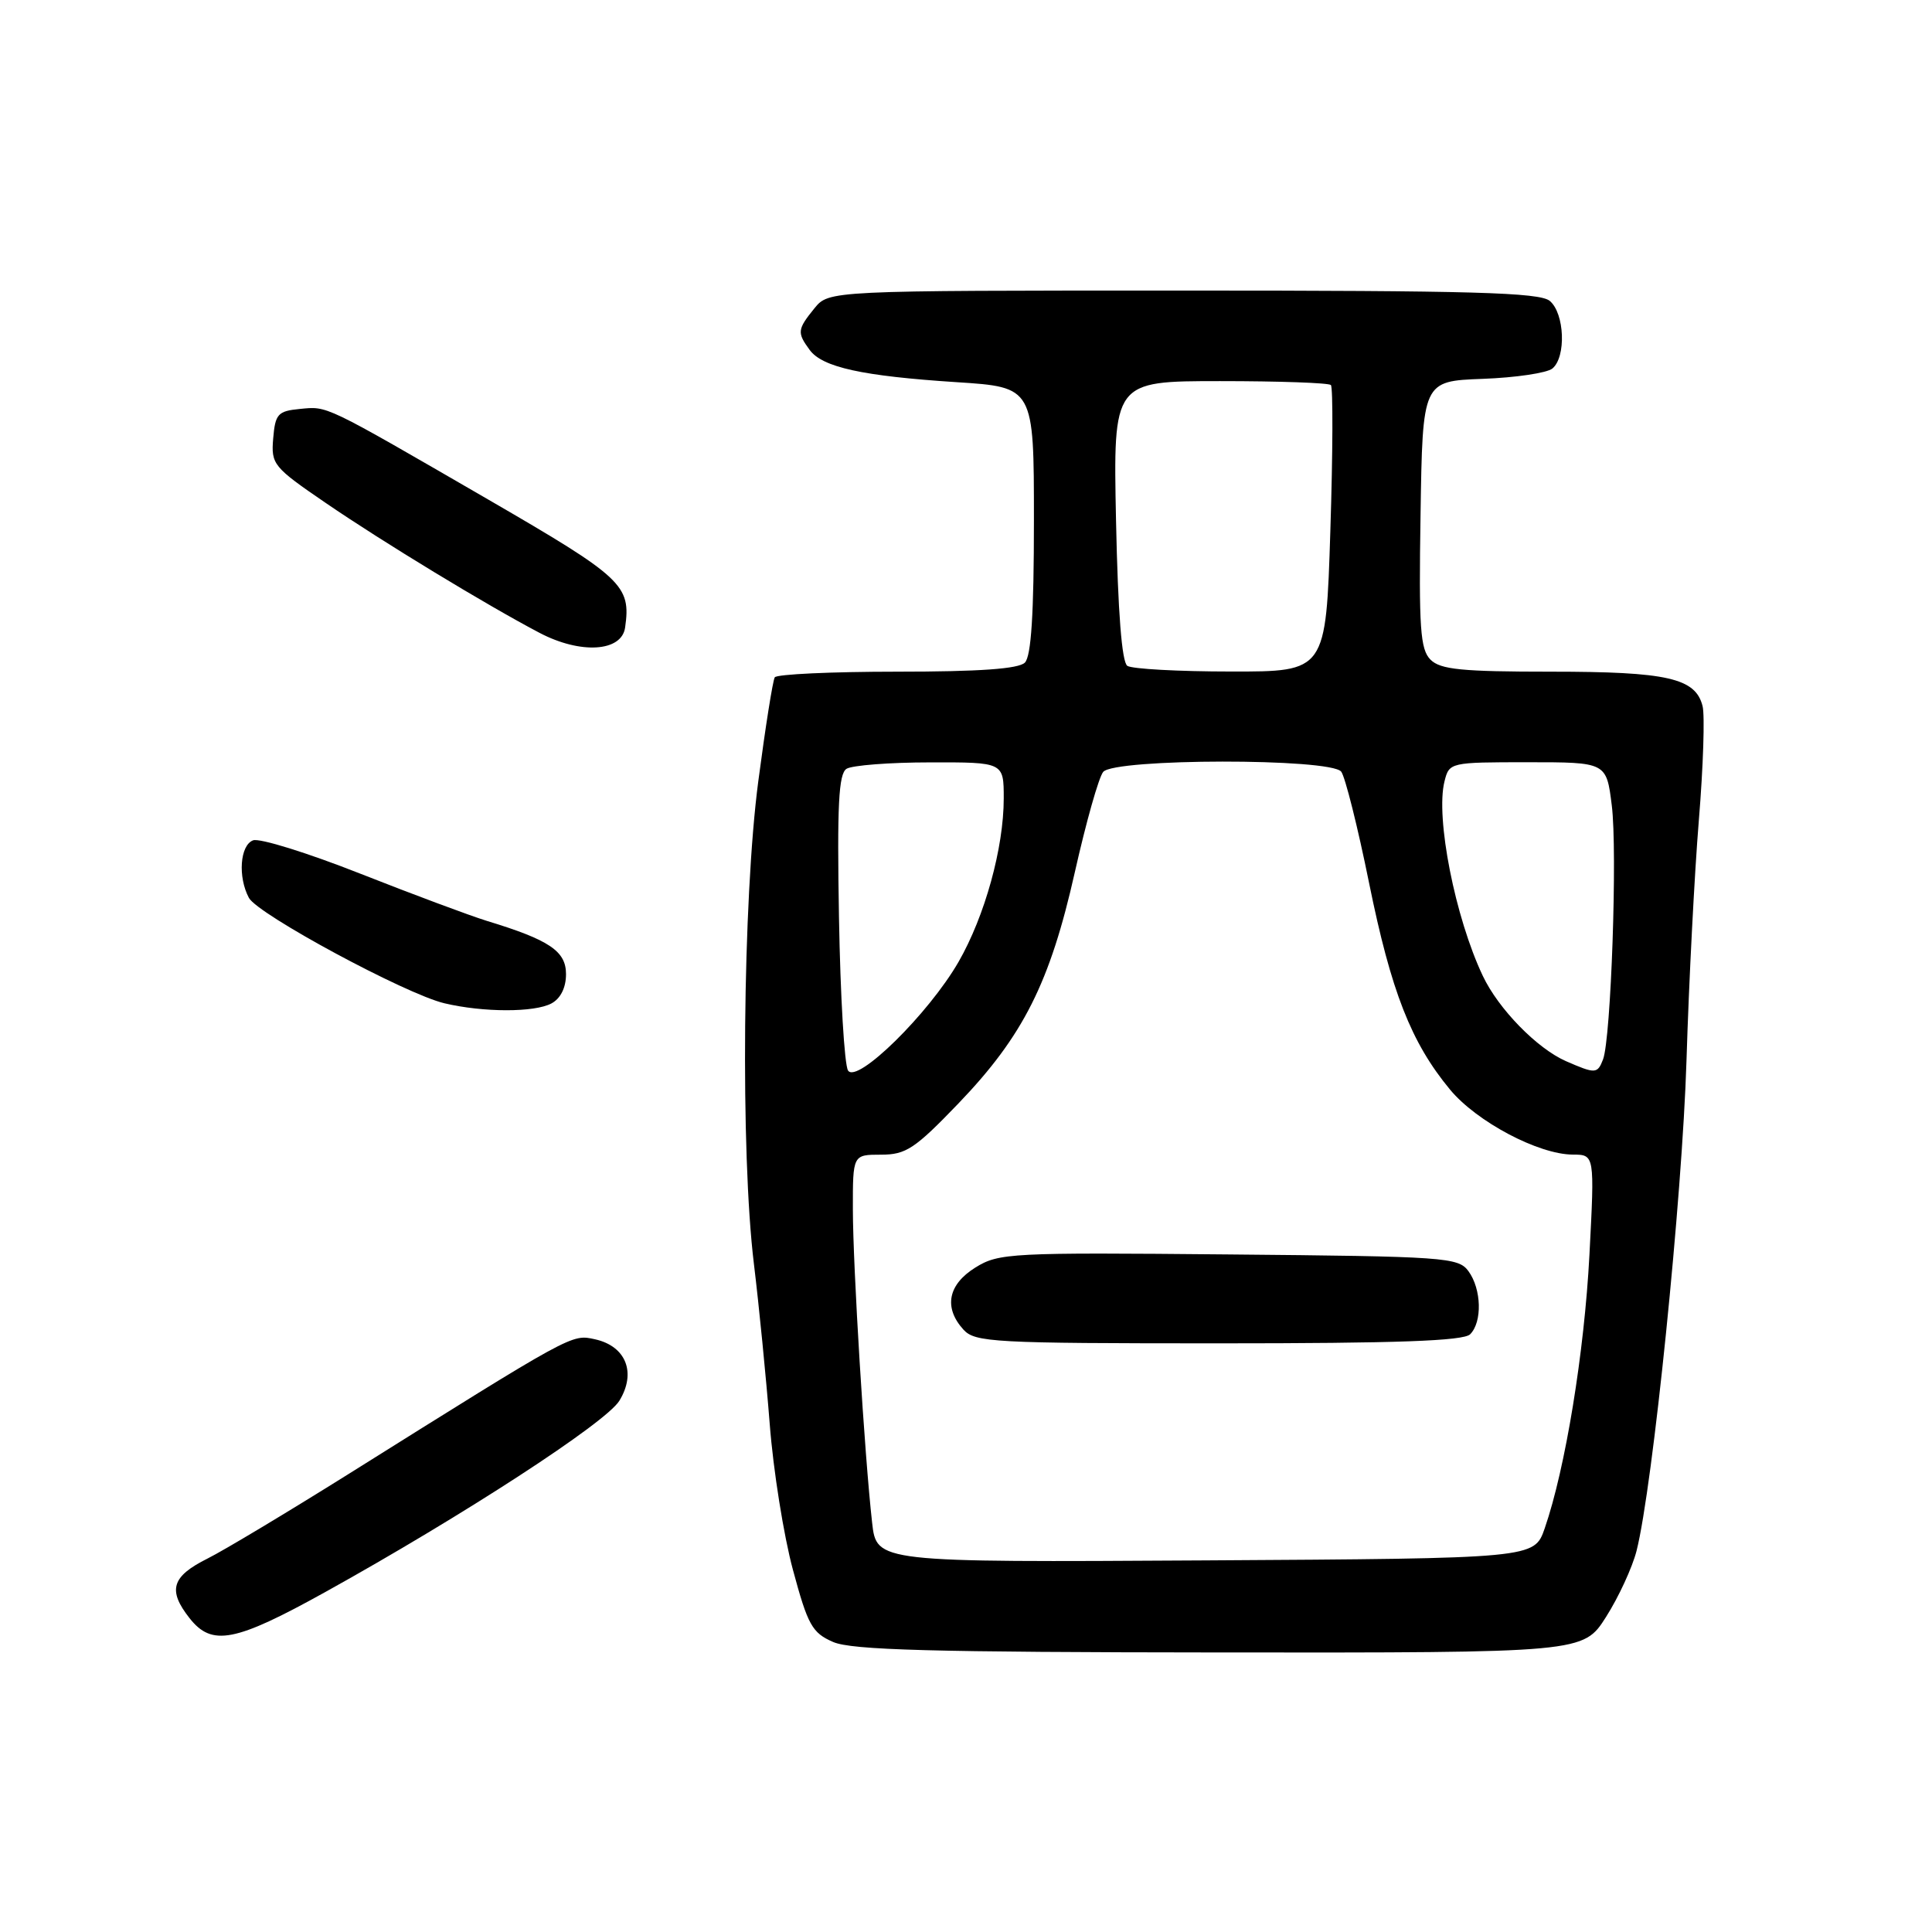 <?xml version="1.0" encoding="UTF-8" standalone="no"?>
<!DOCTYPE svg PUBLIC "-//W3C//DTD SVG 1.1//EN" "http://www.w3.org/Graphics/SVG/1.1/DTD/svg11.dtd" >
<svg xmlns="http://www.w3.org/2000/svg" xmlns:xlink="http://www.w3.org/1999/xlink" version="1.1" viewBox="0 0 256 256">
 <g >
 <path fill="currentColor"
d=" M 212.81 214.25 C 214.47 211.64 216.29 207.70 216.85 205.50 C 219.00 197.04 222.91 158.64 223.47 140.50 C 223.79 130.05 224.53 115.71 225.11 108.64 C 225.69 101.56 225.91 94.78 225.60 93.56 C 224.67 89.85 220.94 89.00 205.52 89.00 C 193.70 89.00 190.86 88.72 189.55 87.41 C 188.19 86.05 187.99 83.22 188.23 68.16 C 188.50 50.50 188.50 50.50 196.45 50.20 C 200.83 50.04 204.99 49.42 205.70 48.83 C 207.55 47.30 207.32 41.51 205.35 39.87 C 204.00 38.75 195.07 38.50 156.76 38.50 C 109.83 38.50 109.83 38.50 107.91 40.86 C 105.65 43.65 105.60 44.07 107.28 46.36 C 108.96 48.67 114.28 49.83 126.75 50.64 C 137.00 51.30 137.00 51.30 137.00 68.95 C 137.00 81.34 136.64 86.96 135.80 87.80 C 134.97 88.63 129.77 89.00 118.86 89.00 C 110.20 89.00 102.91 89.34 102.66 89.75 C 102.40 90.16 101.42 96.35 100.48 103.50 C 98.41 119.16 98.10 152.81 99.90 167.50 C 100.57 173.00 101.51 182.52 101.99 188.66 C 102.46 194.80 103.85 203.51 105.07 208.02 C 107.04 215.33 107.61 216.36 110.39 217.57 C 112.86 218.64 123.42 218.93 161.65 218.96 C 209.79 219.00 209.79 219.00 212.81 214.25 Z  M 43.09 210.96 C 61.33 200.84 80.25 188.54 82.06 185.62 C 84.35 181.90 82.96 178.37 78.83 177.46 C 75.71 176.78 76.08 176.58 46.00 195.43 C 38.02 200.42 29.71 205.41 27.51 206.51 C 22.74 208.89 22.19 210.70 25.12 214.42 C 28.08 218.18 31.12 217.60 43.09 210.96 Z  M 73.07 132.96 C 74.28 132.31 75.00 130.87 75.00 129.08 C 75.00 126.03 72.81 124.55 64.50 122.02 C 62.30 121.34 54.78 118.54 47.78 115.78 C 40.79 113.02 34.38 111.02 33.53 111.35 C 31.80 112.01 31.50 116.20 32.98 118.97 C 34.16 121.16 53.74 131.72 58.89 132.94 C 64.04 134.16 70.81 134.17 73.07 132.96 Z  M 82.83 83.15 C 83.63 77.55 82.53 76.53 64.76 66.23 C 42.69 53.45 43.47 53.83 39.70 54.19 C 36.82 54.47 36.47 54.86 36.20 58.09 C 35.91 61.53 36.20 61.89 43.20 66.67 C 50.74 71.83 64.49 80.18 71.50 83.86 C 76.93 86.71 82.38 86.37 82.83 83.15 Z  M 115.56 201.76 C 114.55 192.78 113.02 167.86 113.01 160.25 C 113.00 153.00 113.00 153.00 116.74 153.00 C 120.05 153.00 121.22 152.22 126.99 146.22 C 135.59 137.26 139.13 130.22 142.43 115.53 C 143.91 108.95 145.59 102.99 146.18 102.28 C 147.68 100.48 176.33 100.45 177.72 102.25 C 178.24 102.94 179.91 109.58 181.41 117.00 C 184.33 131.39 186.98 138.15 192.14 144.38 C 195.67 148.64 203.86 152.97 208.40 152.99 C 211.30 153.00 211.30 153.00 210.61 166.25 C 209.93 179.23 207.42 194.60 204.68 202.52 C 203.30 206.50 203.30 206.50 159.72 206.76 C 116.15 207.02 116.15 207.02 115.56 201.76 Z  M 194.80 176.80 C 196.43 175.17 196.31 170.81 194.58 168.44 C 193.24 166.60 191.53 166.48 162.83 166.22 C 133.88 165.95 132.35 166.03 129.25 167.95 C 125.61 170.21 125.02 173.26 127.65 176.17 C 129.19 177.87 131.58 178.00 161.45 178.00 C 185.12 178.00 193.92 177.68 194.80 176.80 Z  M 112.37 141.85 C 111.89 141.11 111.35 132.00 111.17 121.61 C 110.91 106.70 111.12 102.54 112.17 101.87 C 112.90 101.41 117.89 101.02 123.25 101.02 C 133.00 101.00 133.00 101.00 133.00 105.79 C 133.00 112.35 130.50 121.38 127.02 127.44 C 123.07 134.31 113.55 143.67 112.37 141.85 Z  M 207.50 140.61 C 203.67 138.93 198.55 133.69 196.48 129.31 C 192.81 121.58 190.20 108.34 191.40 103.55 C 192.03 101.02 192.12 101.00 202.45 101.00 C 212.86 101.00 212.86 101.00 213.57 106.73 C 214.33 112.77 213.47 137.62 212.41 140.38 C 211.67 142.30 211.40 142.31 207.50 140.61 Z  M 149.38 88.23 C 148.65 87.75 148.13 81.14 147.88 69.00 C 147.50 50.50 147.50 50.50 161.67 50.50 C 169.46 50.50 176.07 50.73 176.35 51.02 C 176.64 51.31 176.61 59.97 176.28 70.27 C 175.69 89.00 175.69 89.00 163.10 88.98 C 156.17 88.98 150.00 88.64 149.38 88.23 Z "/>
</g>
</svg>